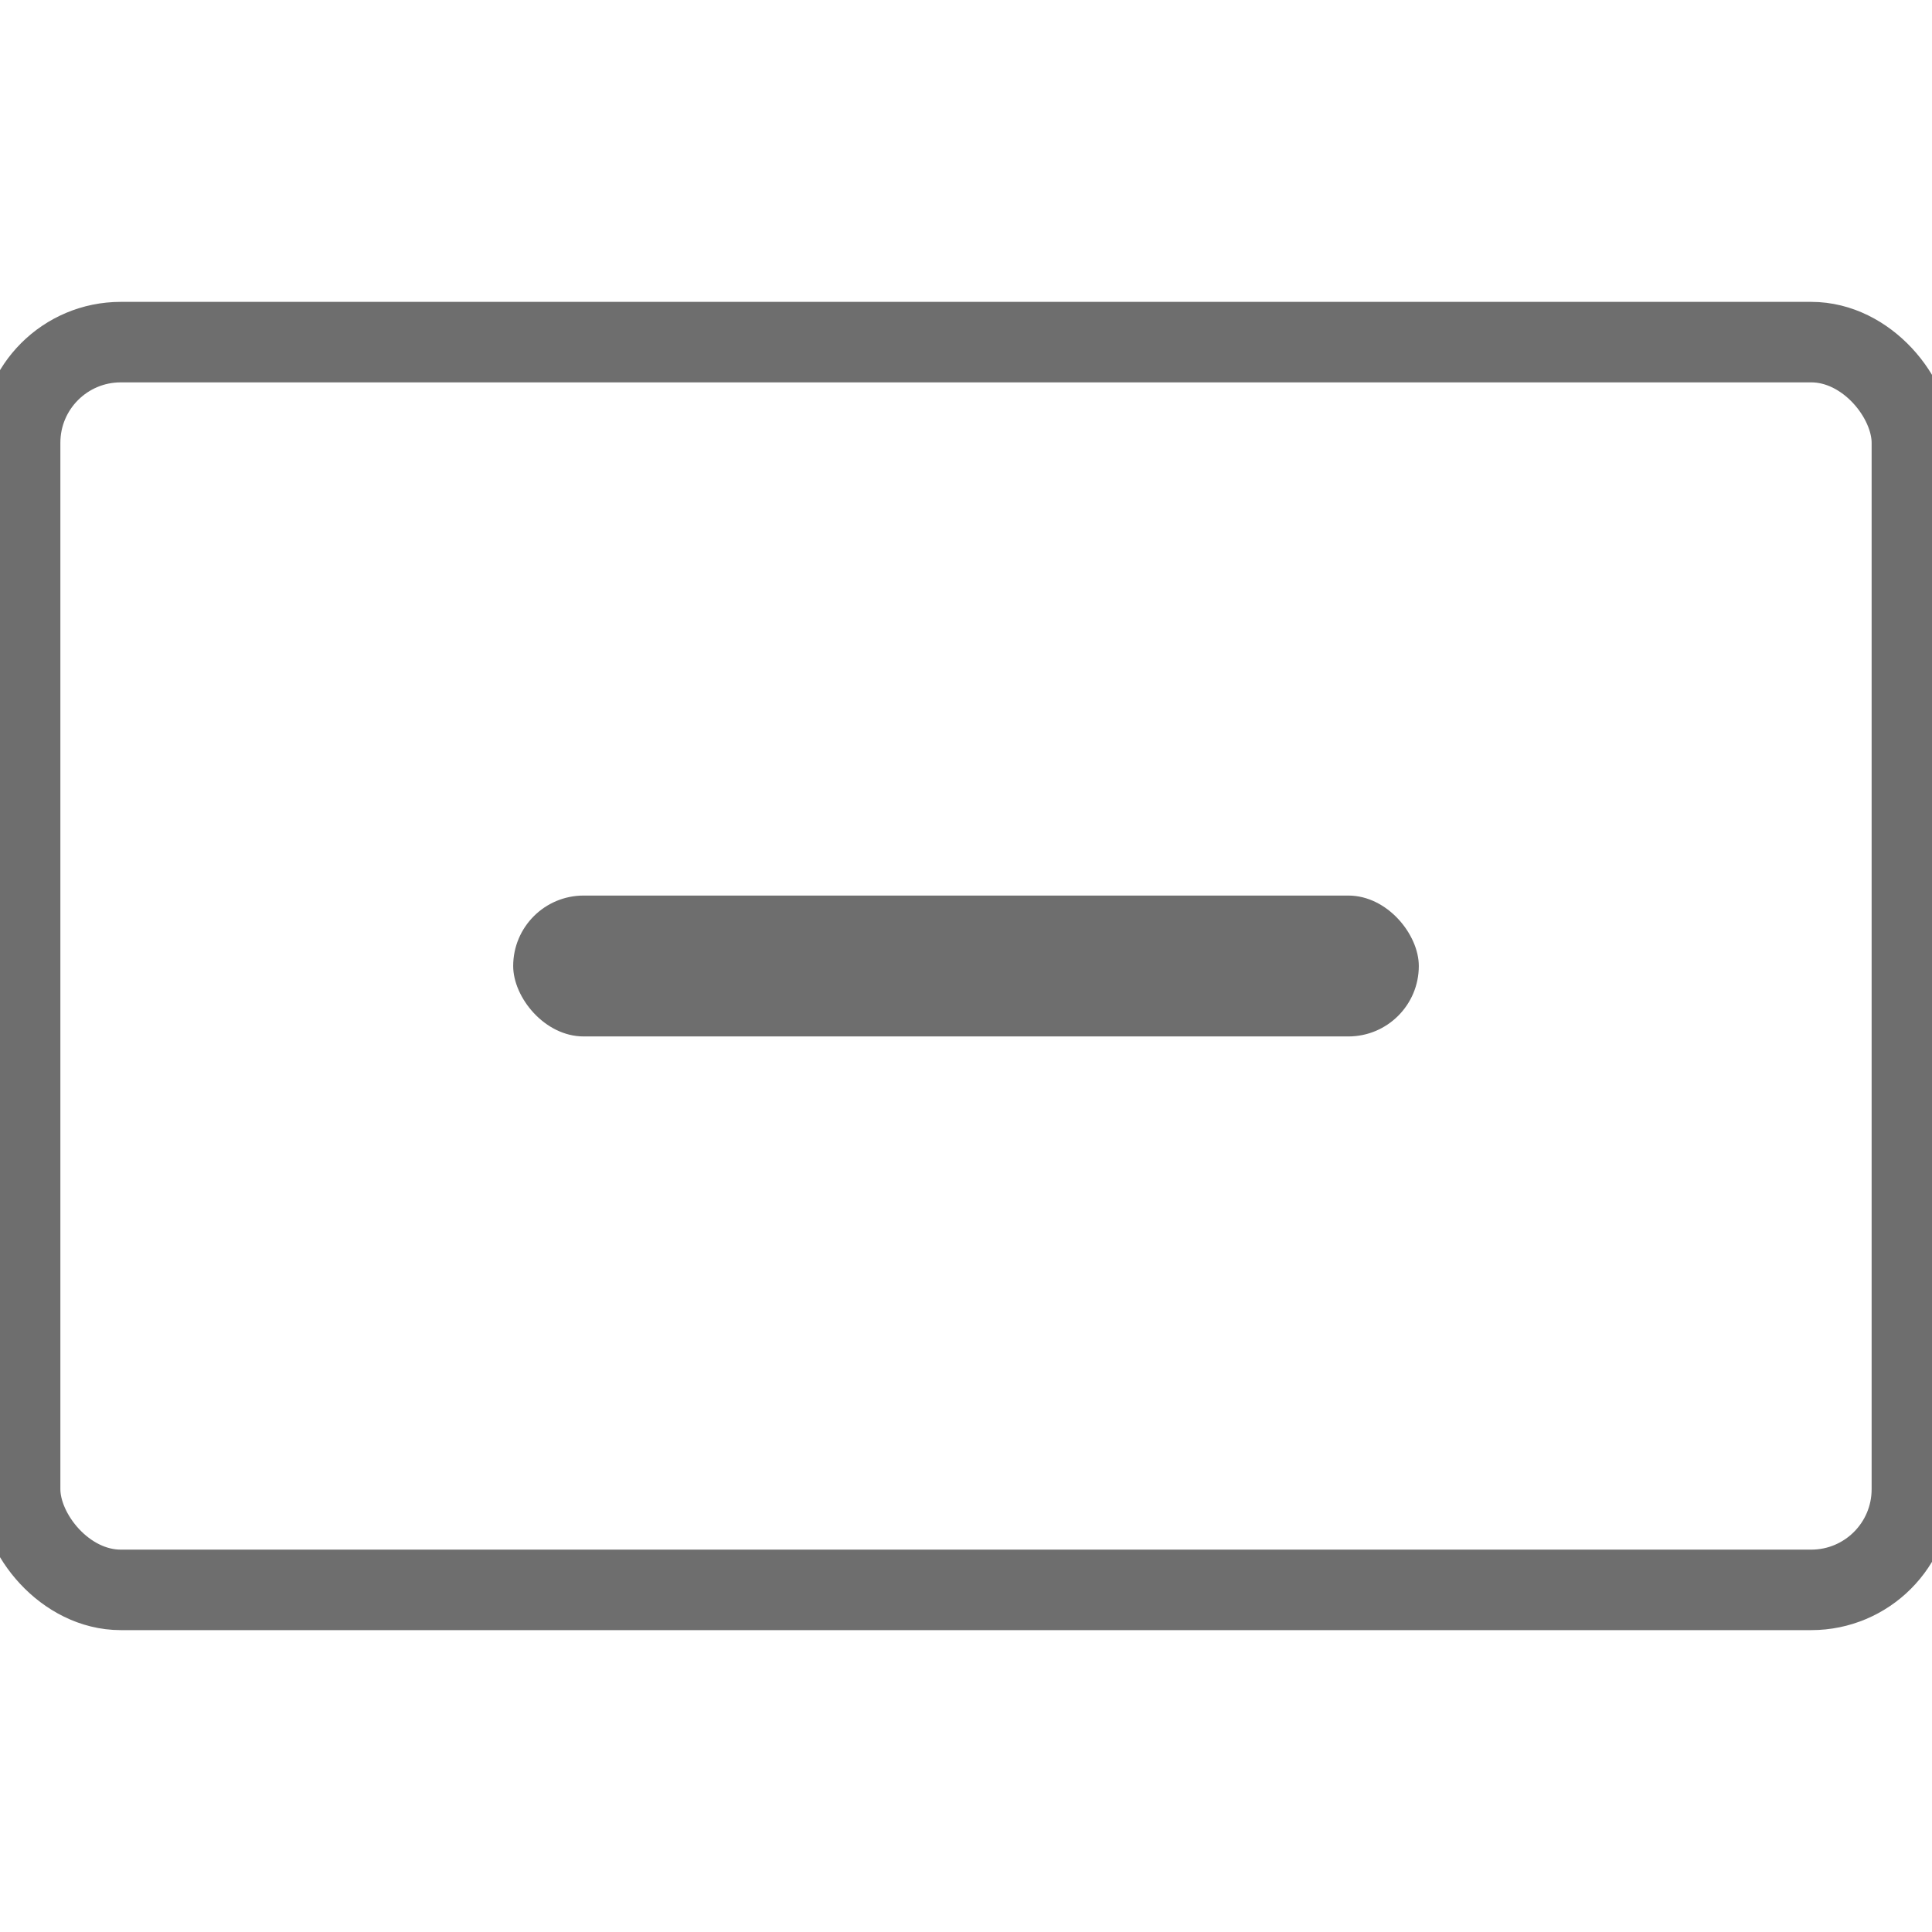 <?xml version="1.0" standalone="no"?>
<!--
  rectangle-intellij-plugin

  Copyright 2024 - Brice Dutheil

  This Source Code Form is subject to the terms of the Mozilla Public
  License, v. 2.0. If a copy of the MPL was not distributed with this
  file, You can obtain one at https://mozilla.org/MPL/2.0/.
-->
<svg version="1.0" xmlns="http://www.w3.org/2000/svg"
     width="16" height="16"
     viewBox="0 0 192 128">
  <rect
          id="screen"
          stroke="#6E6E6E" stroke-width="8"
          fill="none"
          x="2" y="2"
          rx="10"
          width="188" height="124"
  />
  <rect id="smaller" x="51" y="57" width="90" height="14" rx="7" fill="#6E6E6E"/>
</svg>
